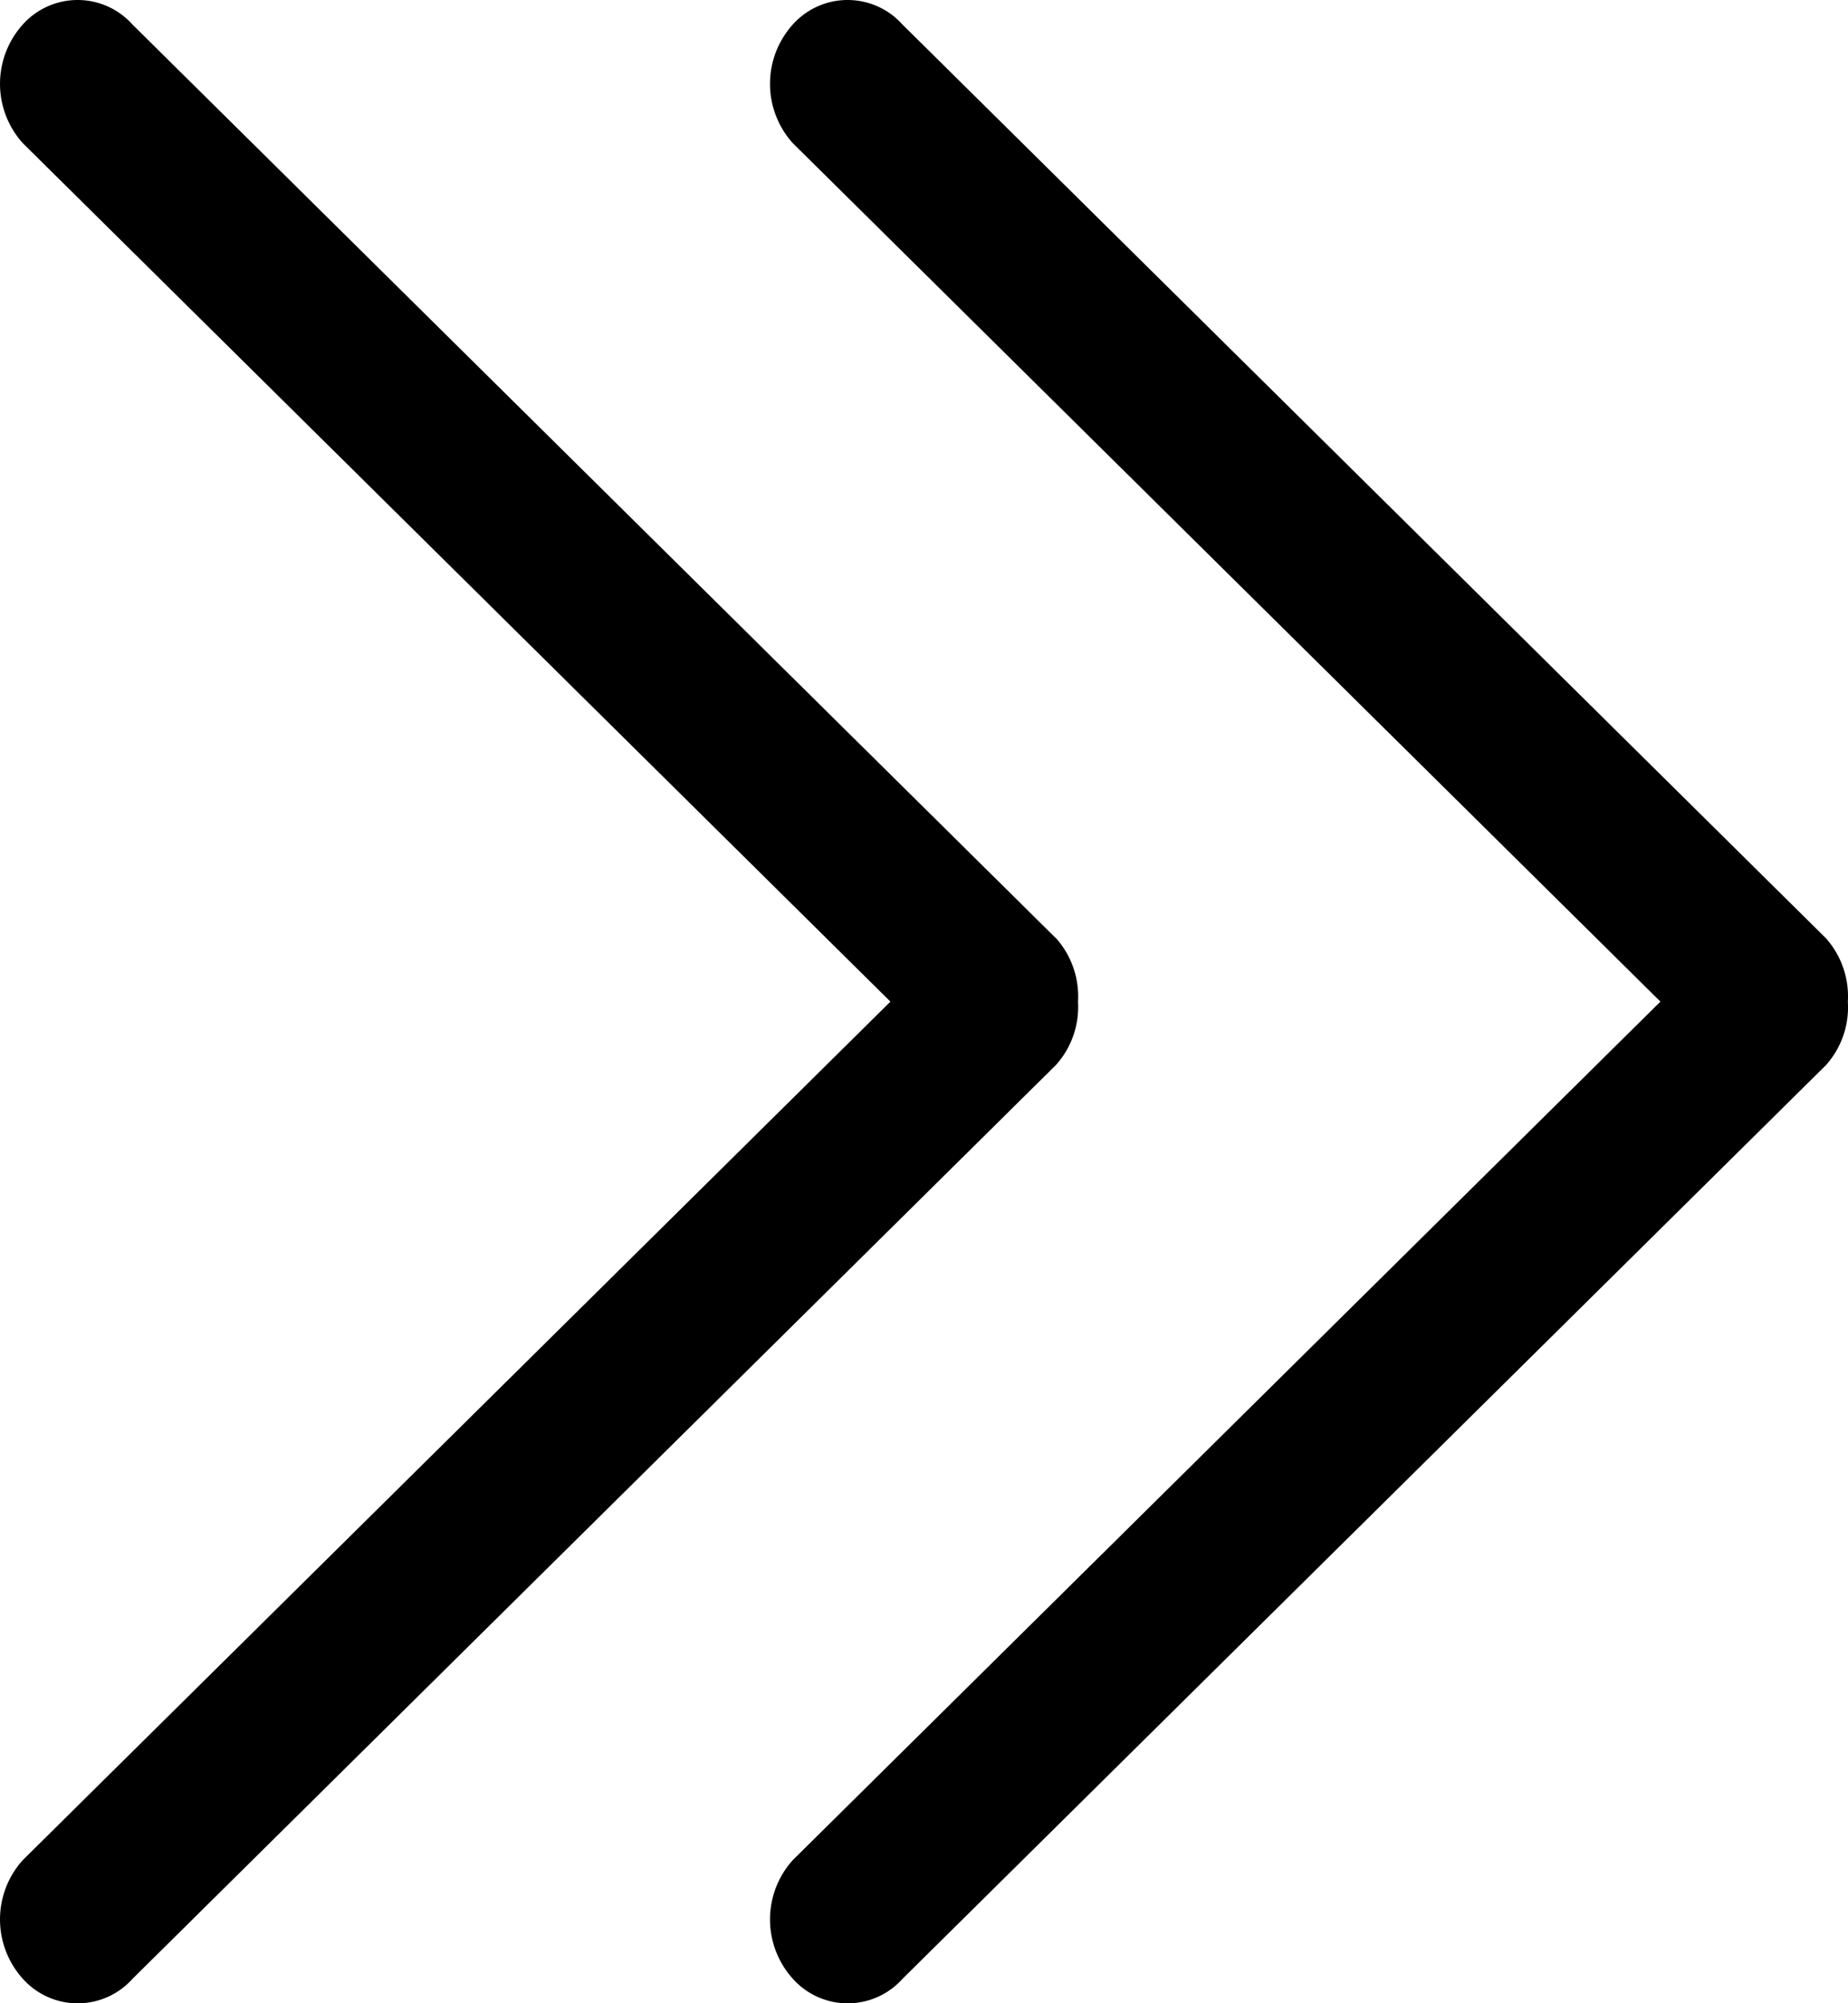 <svg width="12" height="13" fill="none" xmlns="http://www.w3.org/2000/svg"><path d="M11.856 6.088L5.86.159a.478.478 0 00-.712 0 .575.575 0 000 .77L10.782 6.5l-5.634 5.571a.575.575 0 000 .77.478.478 0 00.713 0l5.996-5.929a.562.562 0 00.142-.411.567.567 0 00-.143-.413z" fill="#000"/><path d="M6.856 6.088L.86.159a.478.478 0 00-.712 0 .575.575 0 000 .77L5.782 6.5.148 12.071a.575.575 0 000 .77.478.478 0 00.713 0l5.995-5.929A.562.562 0 007 6.501a.567.567 0 00-.143-.413z" fill="#000"/></svg>